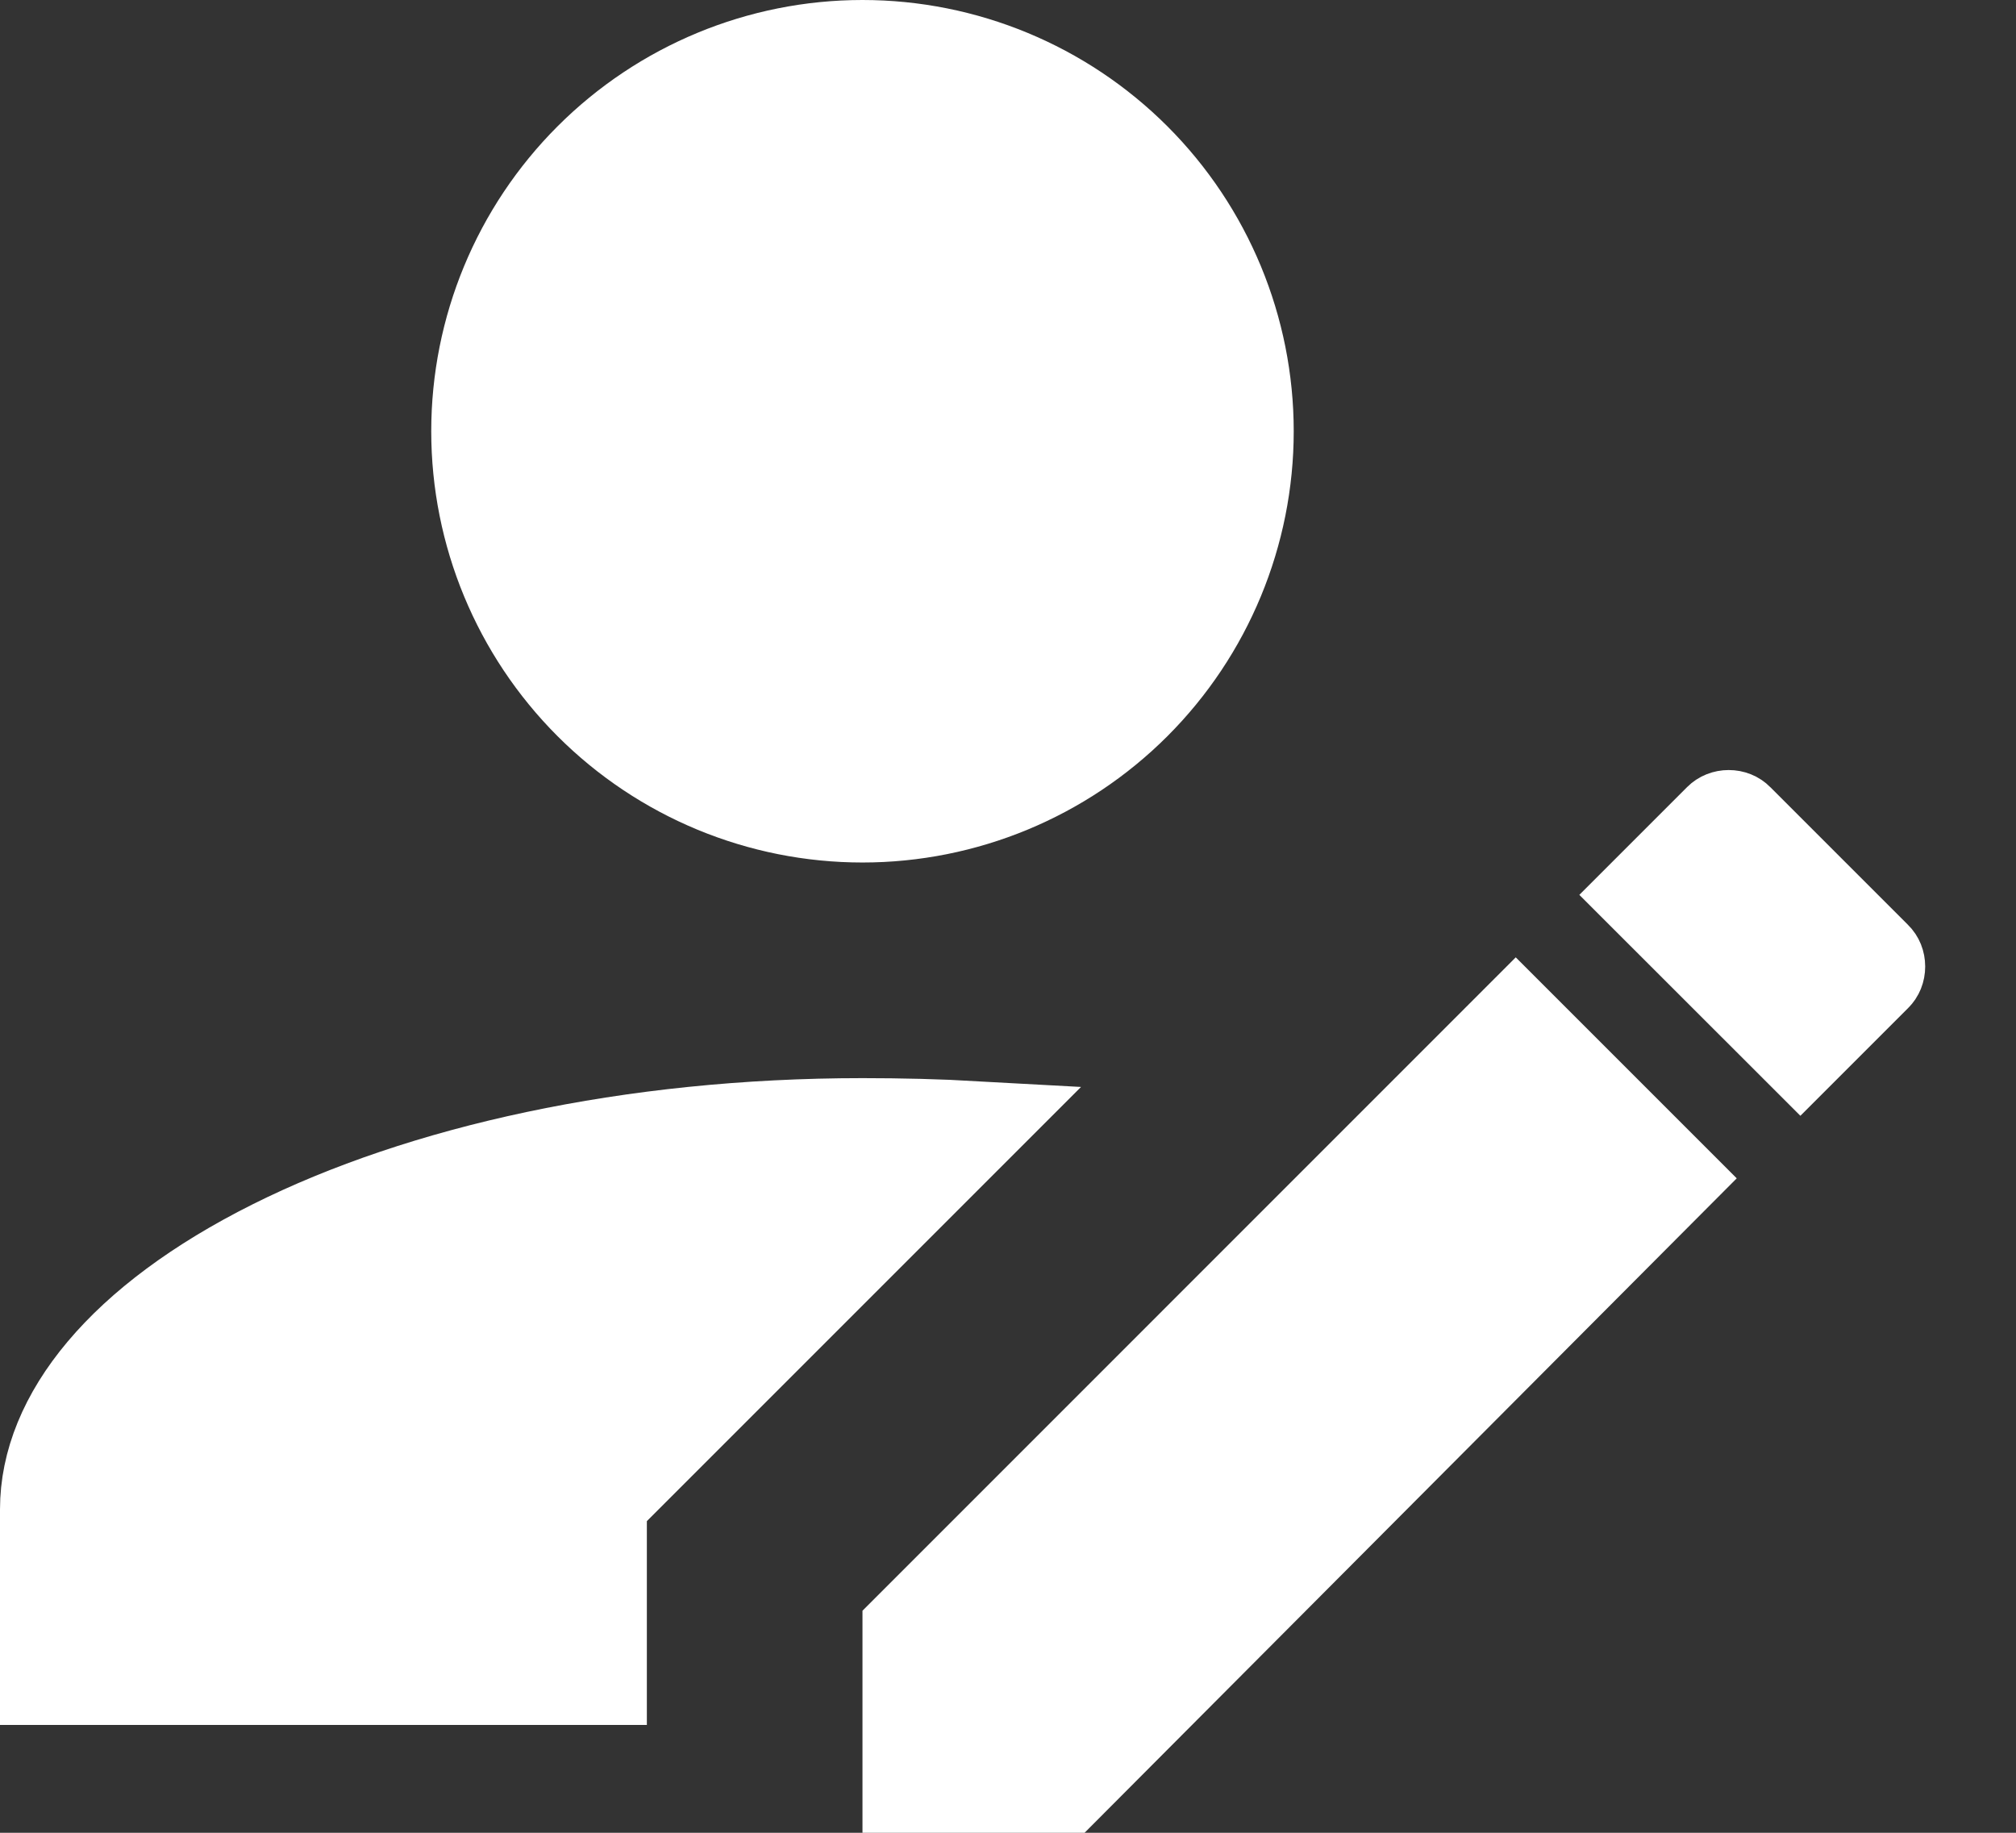 <svg width="22" height="20" viewBox="0 0 22 20" fill="none" xmlns="http://www.w3.org/2000/svg">
<rect x="0" y="0" width="22" height="20" fill="#333333" stroke="none"/>
<path d="M6.705 16.246L6.559 16.393V16.6V18.323H0.5V16.471C0.5 15.462 1.33 14.415 2.979 13.59C4.599 12.78 6.872 12.265 9.412 12.265C9.828 12.265 10.242 12.275 10.653 12.298L6.705 16.246ZM20.47 10.646L19.647 11.469L17.942 9.765L18.765 8.942C18.789 8.918 18.824 8.903 18.865 8.903C18.906 8.903 18.941 8.918 18.964 8.942L20.47 10.448C20.494 10.471 20.509 10.506 20.509 10.547C20.509 10.588 20.494 10.623 20.47 10.646ZM9.912 19.5V17.784L16.541 11.154L18.246 12.859L11.628 19.5H9.912ZM6.438 1.732C7.227 0.943 8.296 0.5 9.412 0.5C10.527 0.5 11.597 0.943 12.386 1.732C13.175 2.521 13.618 3.59 13.618 4.706C13.618 5.821 13.175 6.891 12.386 7.68C11.597 8.469 10.527 8.912 9.412 8.912C8.296 8.912 7.227 8.469 6.438 7.68C5.649 6.891 5.206 5.821 5.206 4.706C5.206 3.59 5.649 2.521 6.438 1.732Z" fill="white" stroke="white"/>
</svg>
